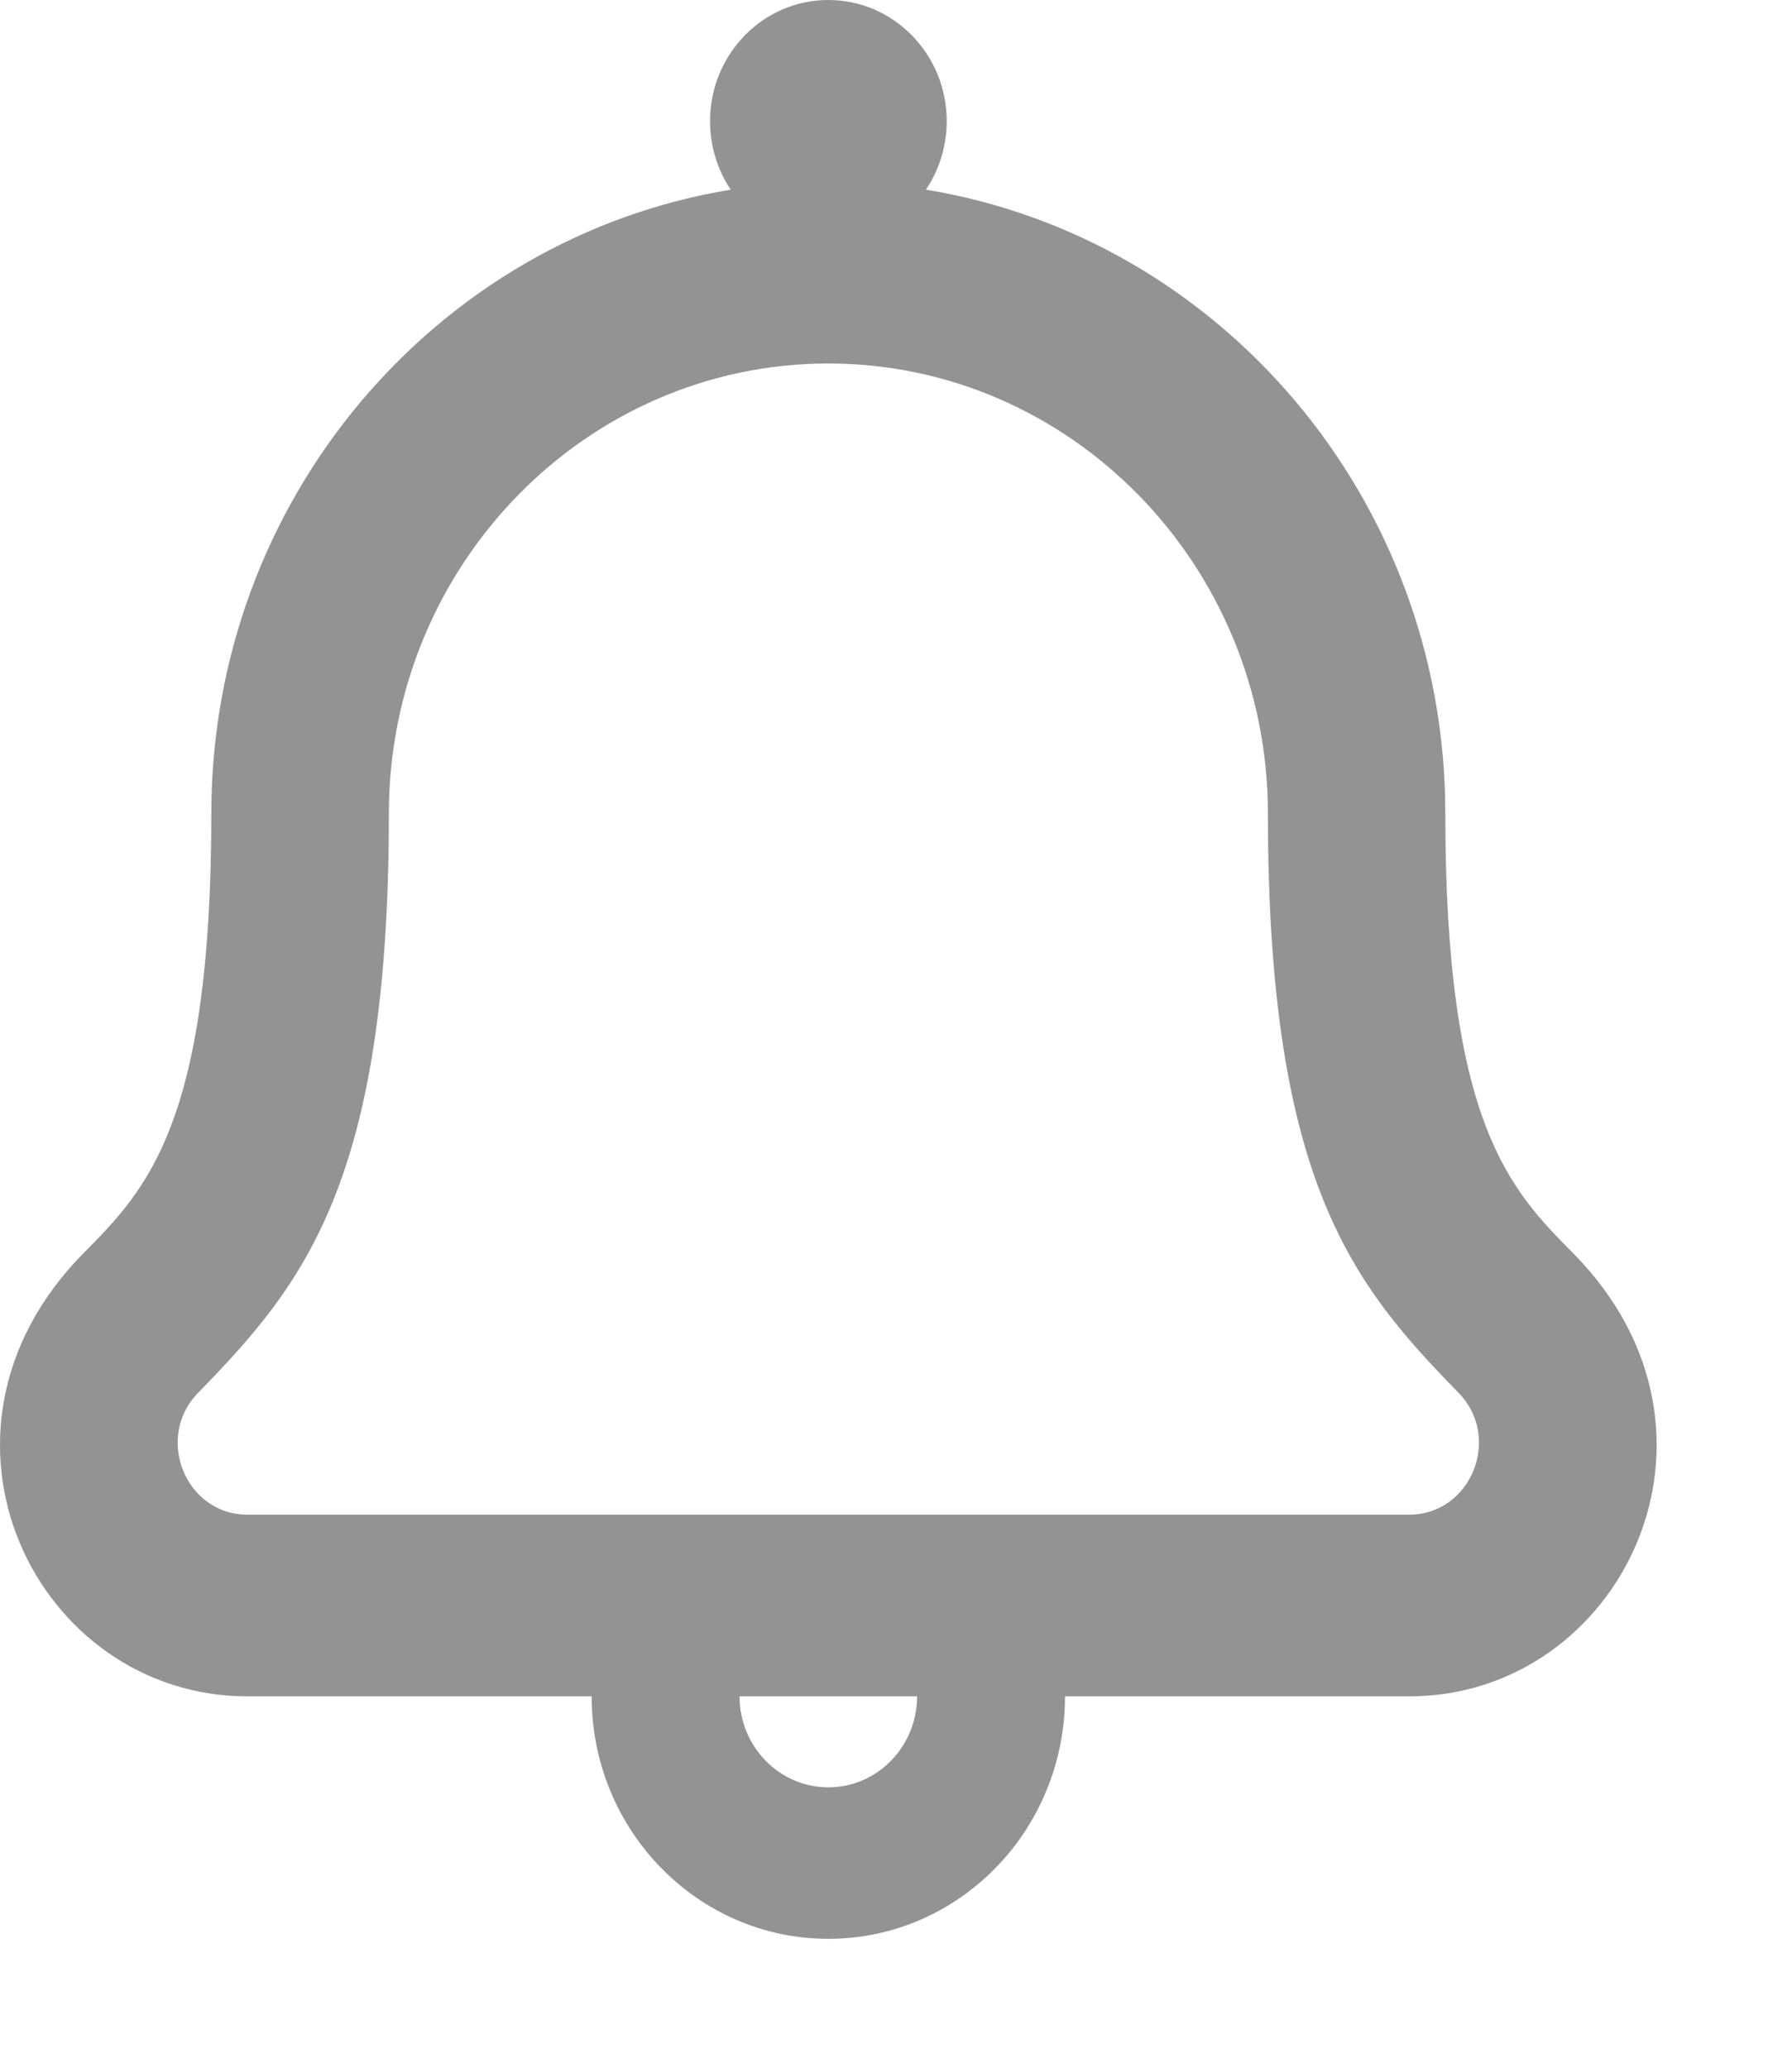 <svg width="13" height="15" viewBox="0 0 13 15" fill="none" xmlns="http://www.w3.org/2000/svg">
    <path d="M11.412 9.091C10.956 8.63 10.485 8.153 10.485 5.902C10.485 3.621 8.85 1.725 6.717 1.376C6.815 1.23 6.868 1.057 6.868 0.879C6.868 0.394 6.483 0 6.009 0C5.535 0 5.151 0.394 5.151 0.879C5.151 1.057 5.203 1.23 5.301 1.376C3.168 1.725 1.533 3.621 1.533 5.902C1.533 8.153 1.062 8.63 0.606 9.091C-0.684 10.396 0.261 12.306 1.795 12.306H4.292C4.292 13.277 5.061 14.065 6.009 14.065C6.957 14.065 7.726 13.277 7.726 12.306H10.223C11.757 12.306 12.702 10.395 11.412 9.091ZM6.009 12.966C5.654 12.966 5.365 12.67 5.365 12.306H6.653C6.653 12.67 6.364 12.966 6.009 12.966ZM10.223 10.988H1.795C1.345 10.988 1.12 10.428 1.437 10.104C2.204 9.318 2.821 8.573 2.821 5.902C2.821 4.102 4.251 2.637 6.009 2.637C7.767 2.637 9.198 4.102 9.198 5.902C9.198 8.585 9.821 9.324 10.581 10.104C10.899 10.429 10.671 10.988 10.223 10.988Z" fill="#939393"/>
</svg>
